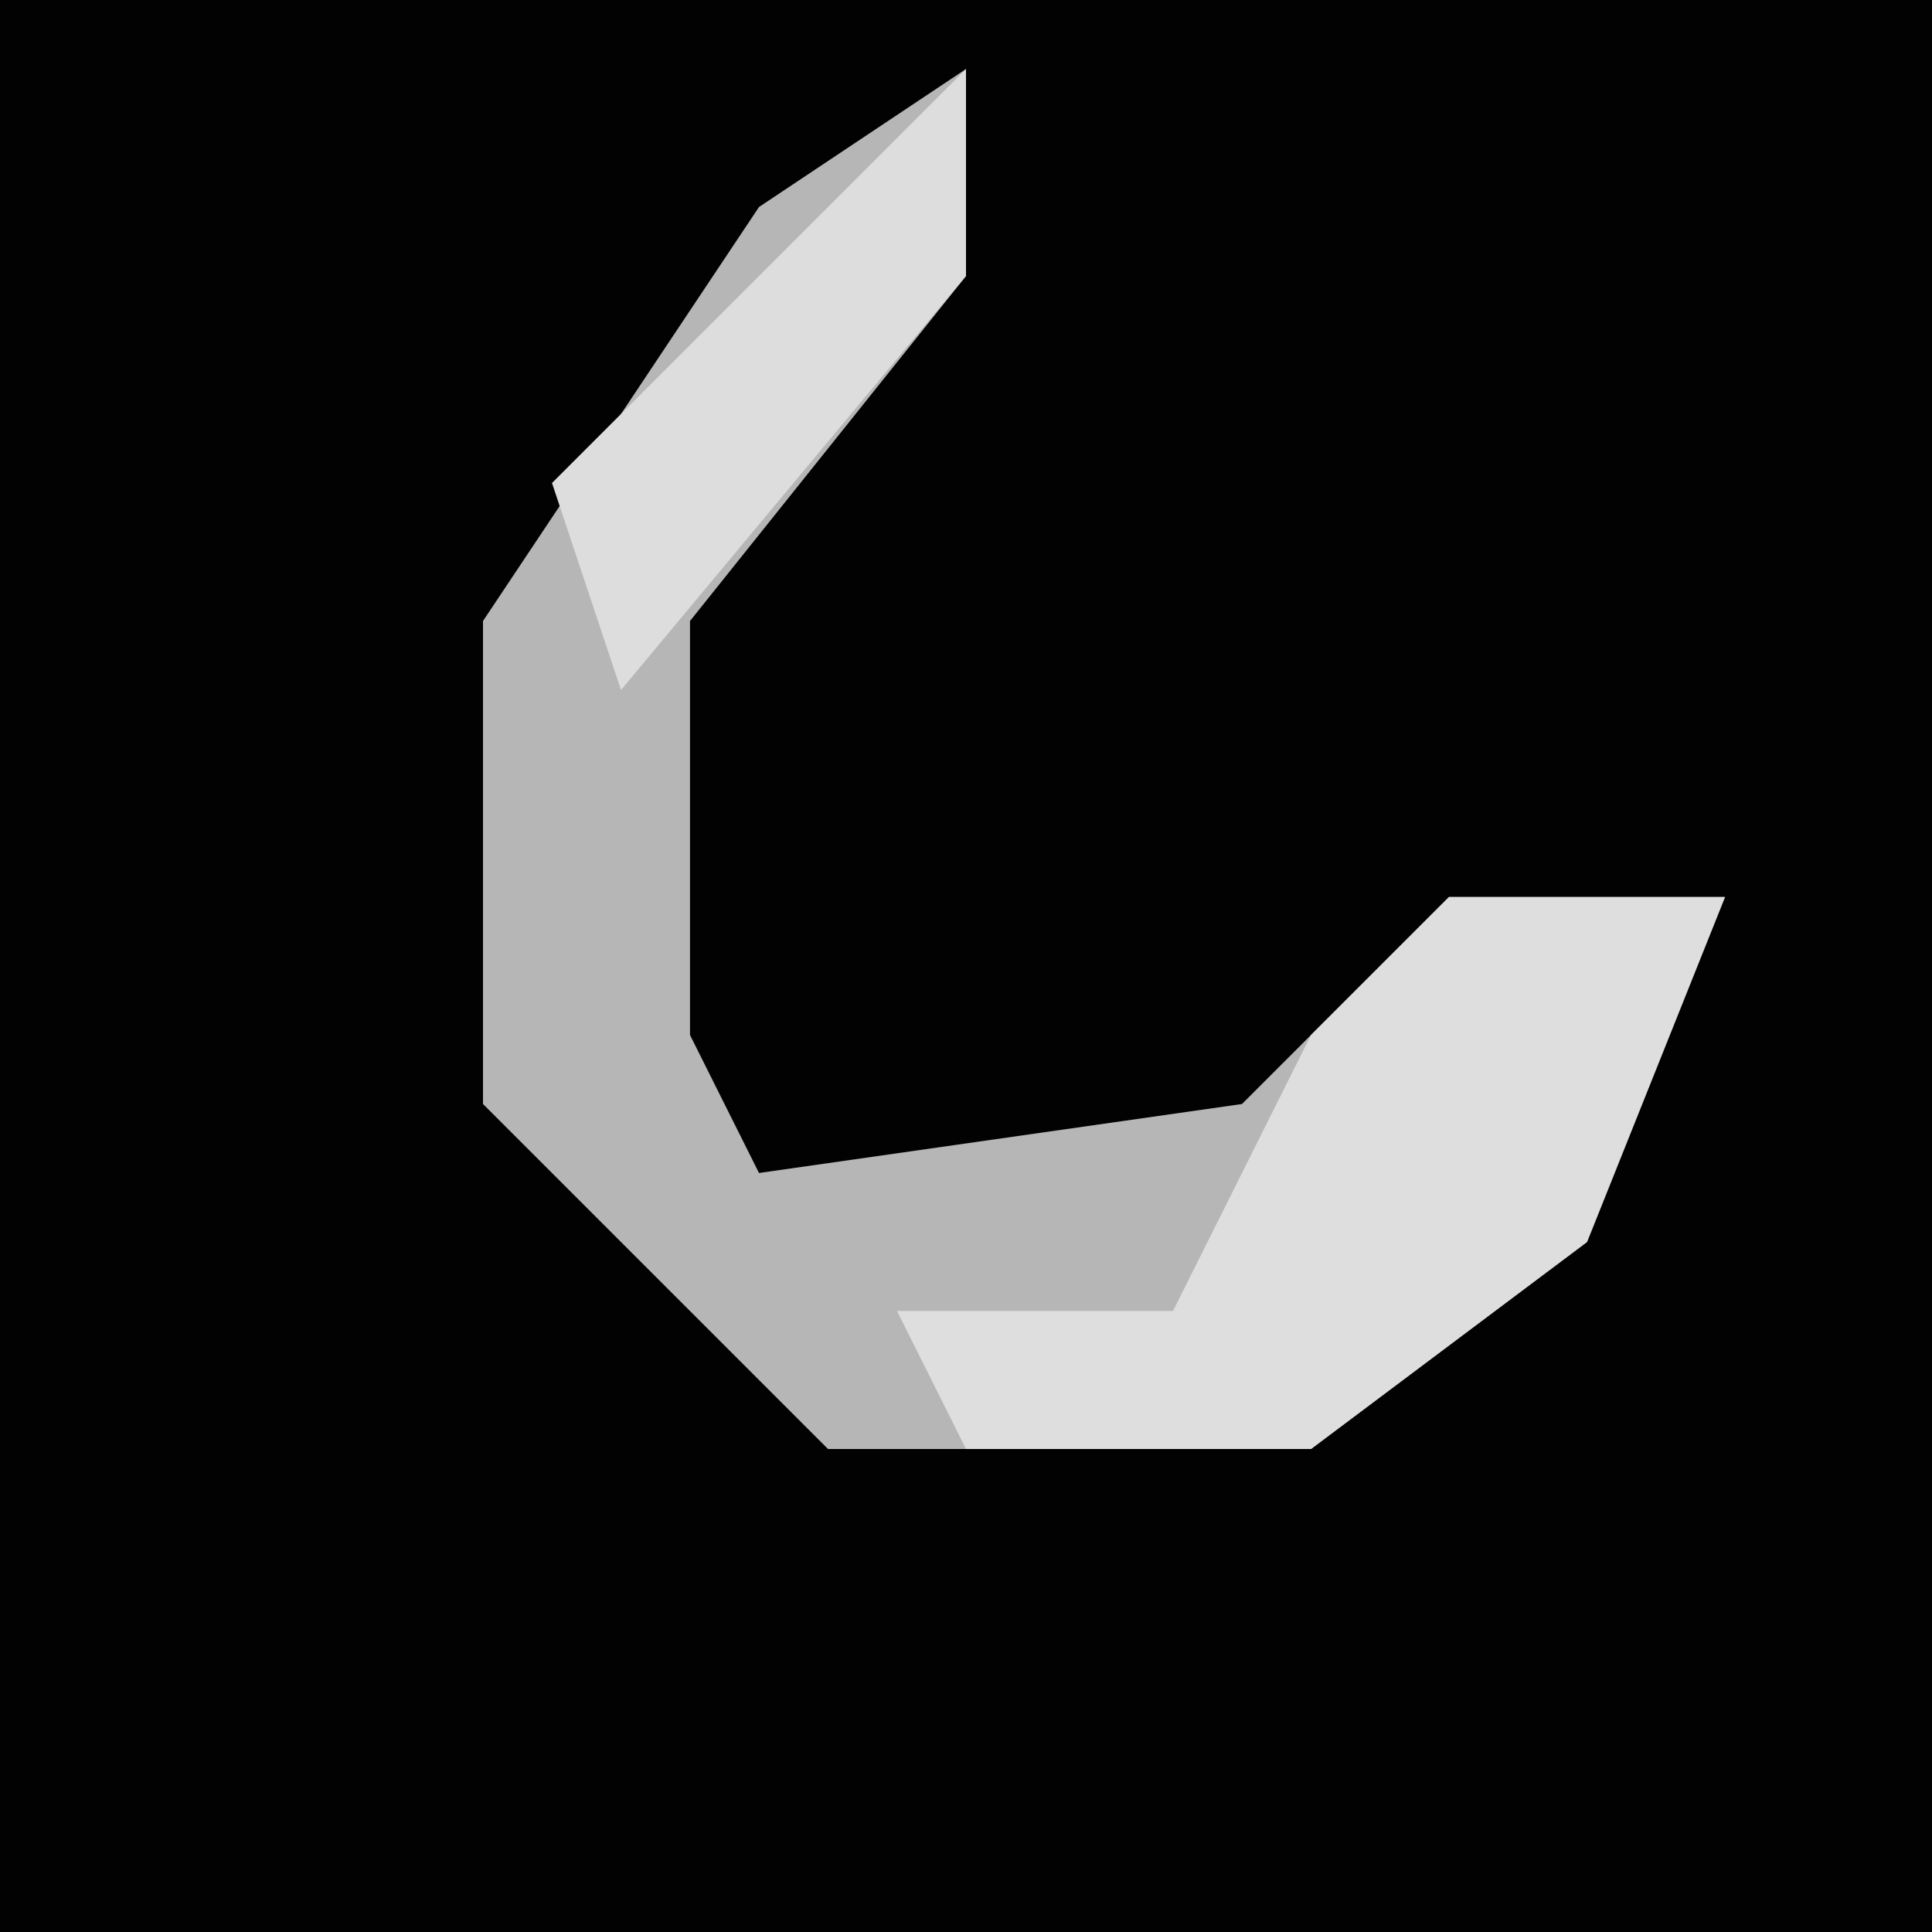 <?xml version="1.0" encoding="UTF-8"?>
<svg version="1.1" xmlns="http://www.w3.org/2000/svg" width="28" height="28">
<path d="M0,0 L28,0 L28,28 L0,28 Z " fill="#020202" transform="translate(0,0)"/>
<path d="M0,0 L0,3 L-4,8 L-4,14 L-3,16 L4,15 L7,12 L11,12 L9,17 L5,20 L-2,20 L-7,15 L-7,8 L-3,2 Z " fill="#B6B6B6" transform="translate(14,1)"/>
<path d="M0,0 L4,0 L2,5 L-2,8 L-7,8 L-8,6 L-4,6 L-2,2 Z " fill="#DEDEDE" transform="translate(21,13)"/>
<path d="M0,0 L0,3 L-5,9 L-6,6 L-1,1 Z " fill="#DDDDDD" transform="translate(14,1)"/>
</svg>
